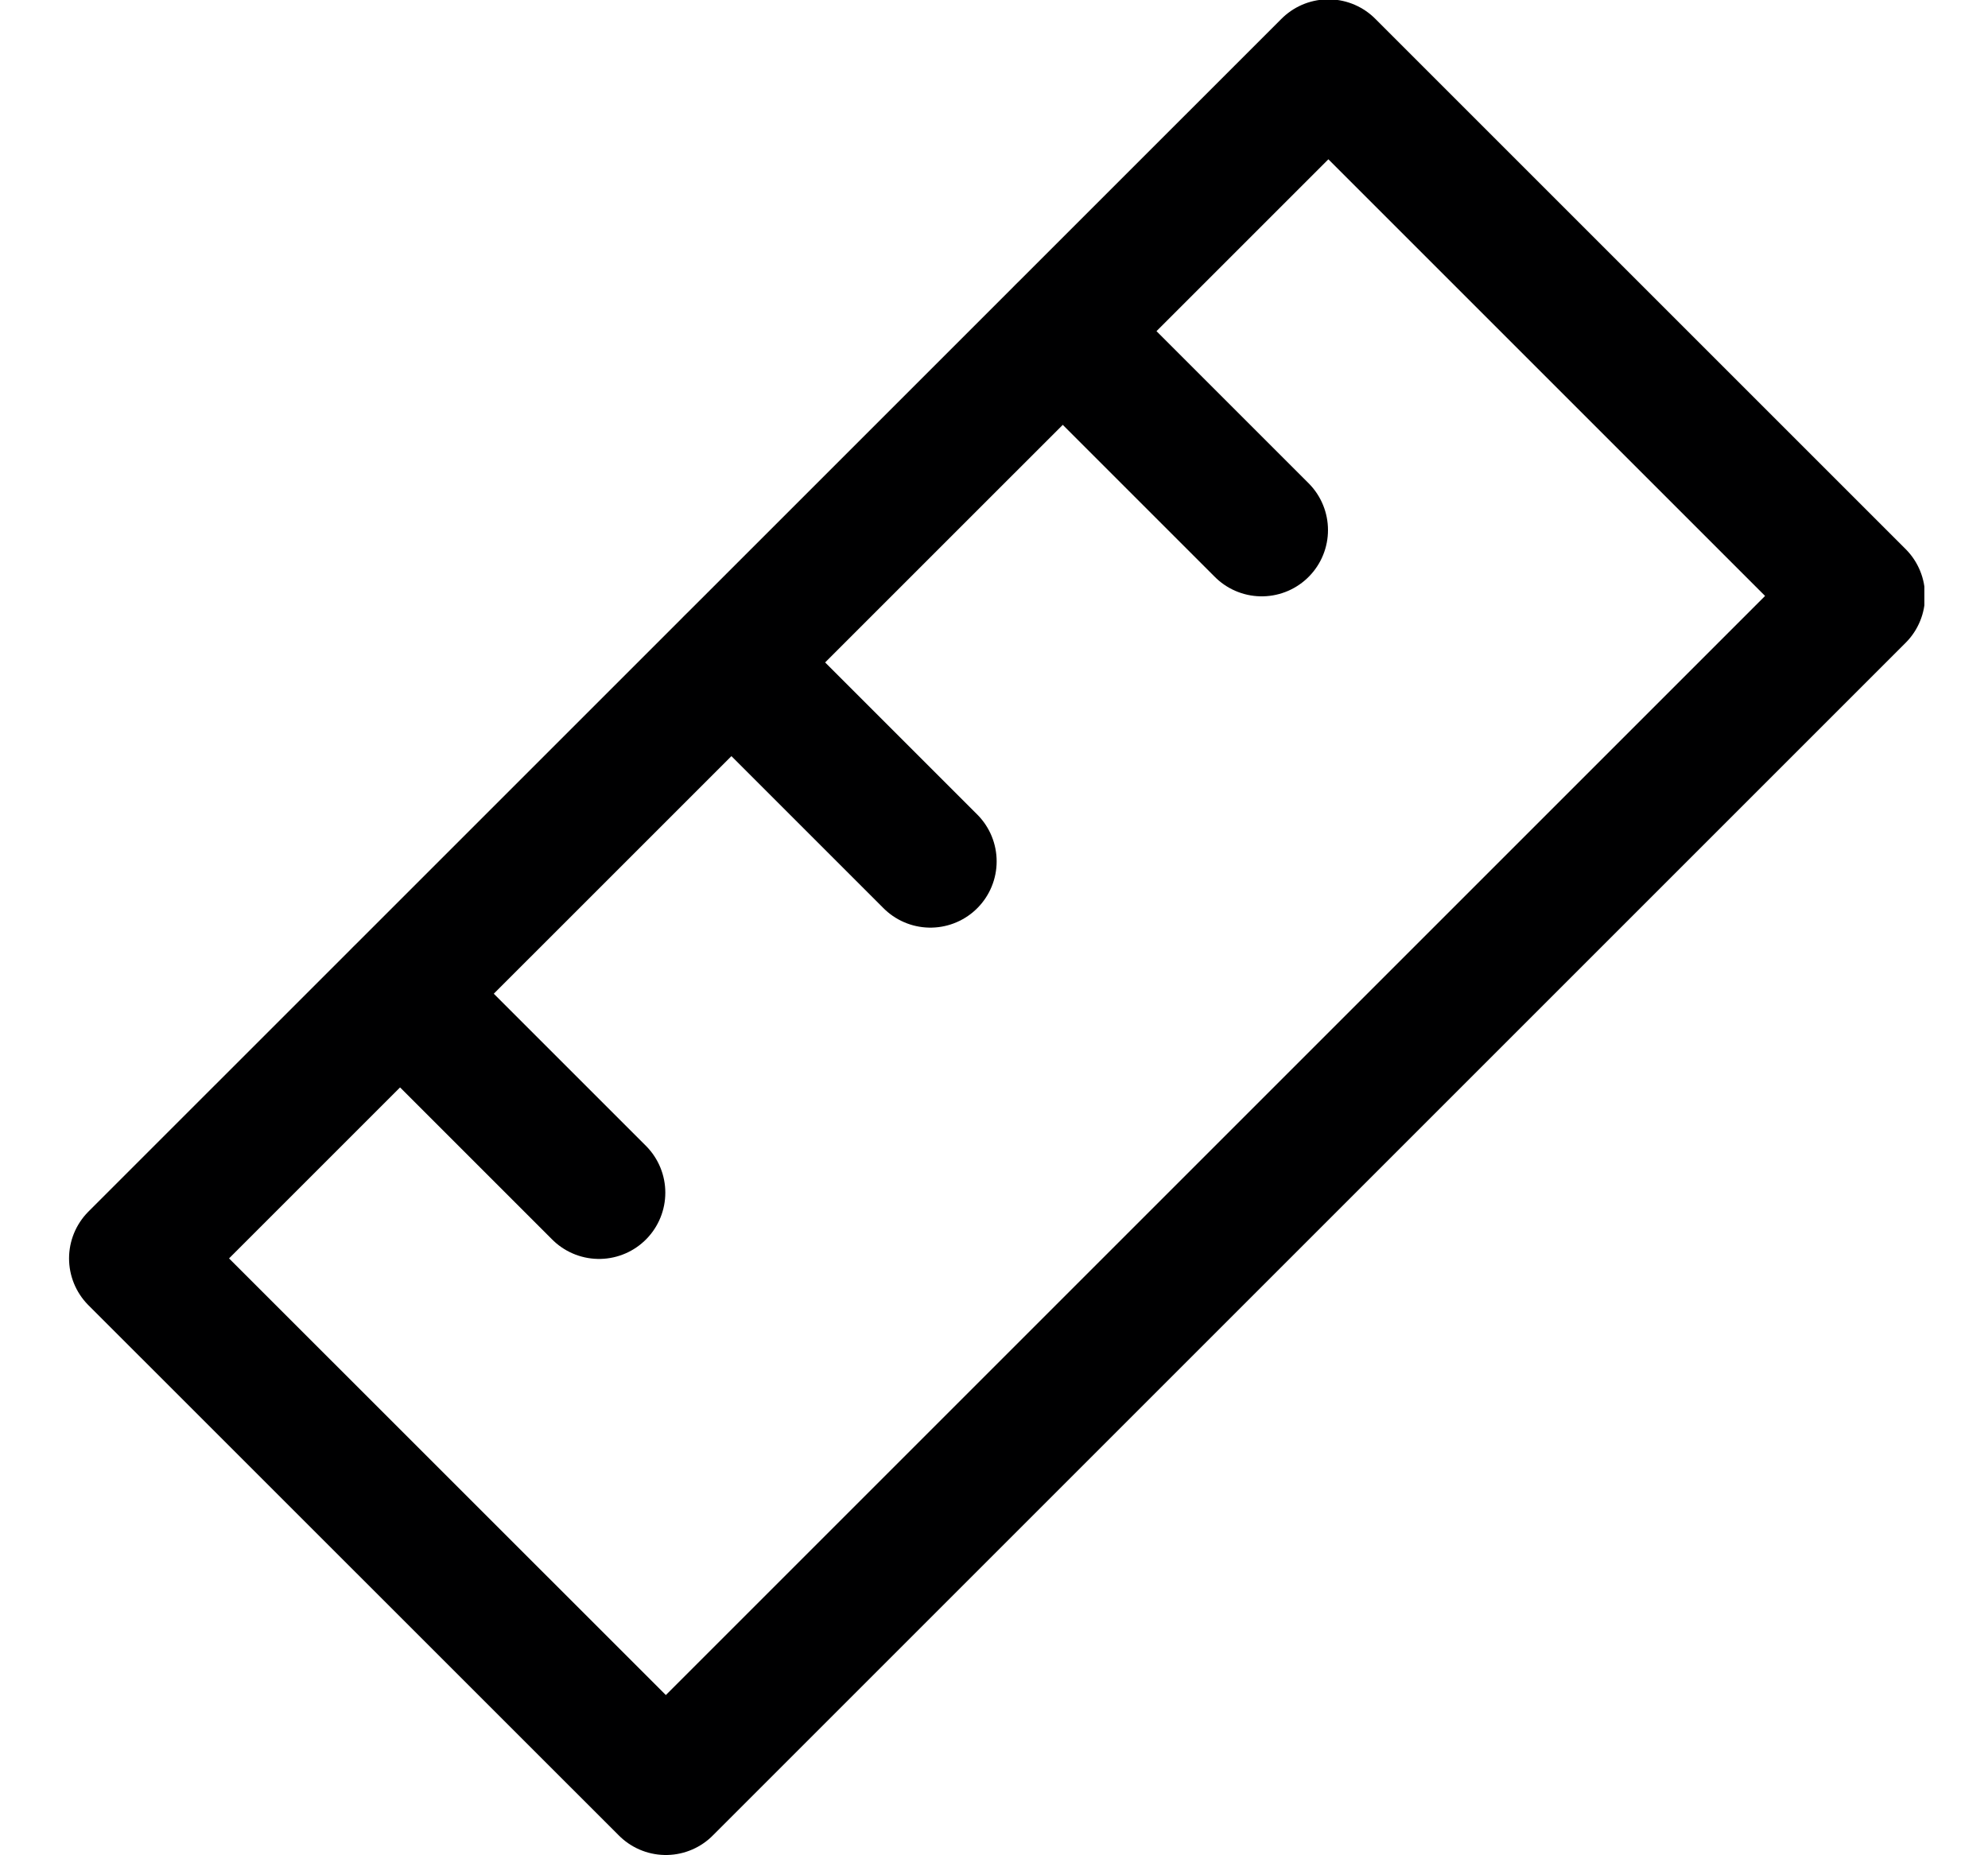<svg width="15" height="14" viewBox="0 0 15 14" fill="none" xmlns="http://www.w3.org/2000/svg">
<g clip-path="url(#clip0_6_1597)">
<path d="M10.023 0.495L1.021 9.496L5.024 13.498L14.025 4.497L10.023 0.495Z" stroke="#000001" stroke-linecap="round" stroke-linejoin="round"/>
<path d="M8.02 2.5L9.52 4" stroke="#000001" stroke-linecap="round" stroke-linejoin="round"/>
<path d="M5.52 5L7.02 6.5" stroke="#000001" stroke-linecap="round" stroke-linejoin="round"/>
<path d="M3.02 7.5L4.52 9" stroke="#000001" stroke-linecap="round" stroke-linejoin="round"/>
</g>
<defs>
<clipPath id="clip0_6_1597">
<rect width="14" height="14" fill="white" transform="translate(0.52)"/>
</clipPath>
</defs>
</svg>
